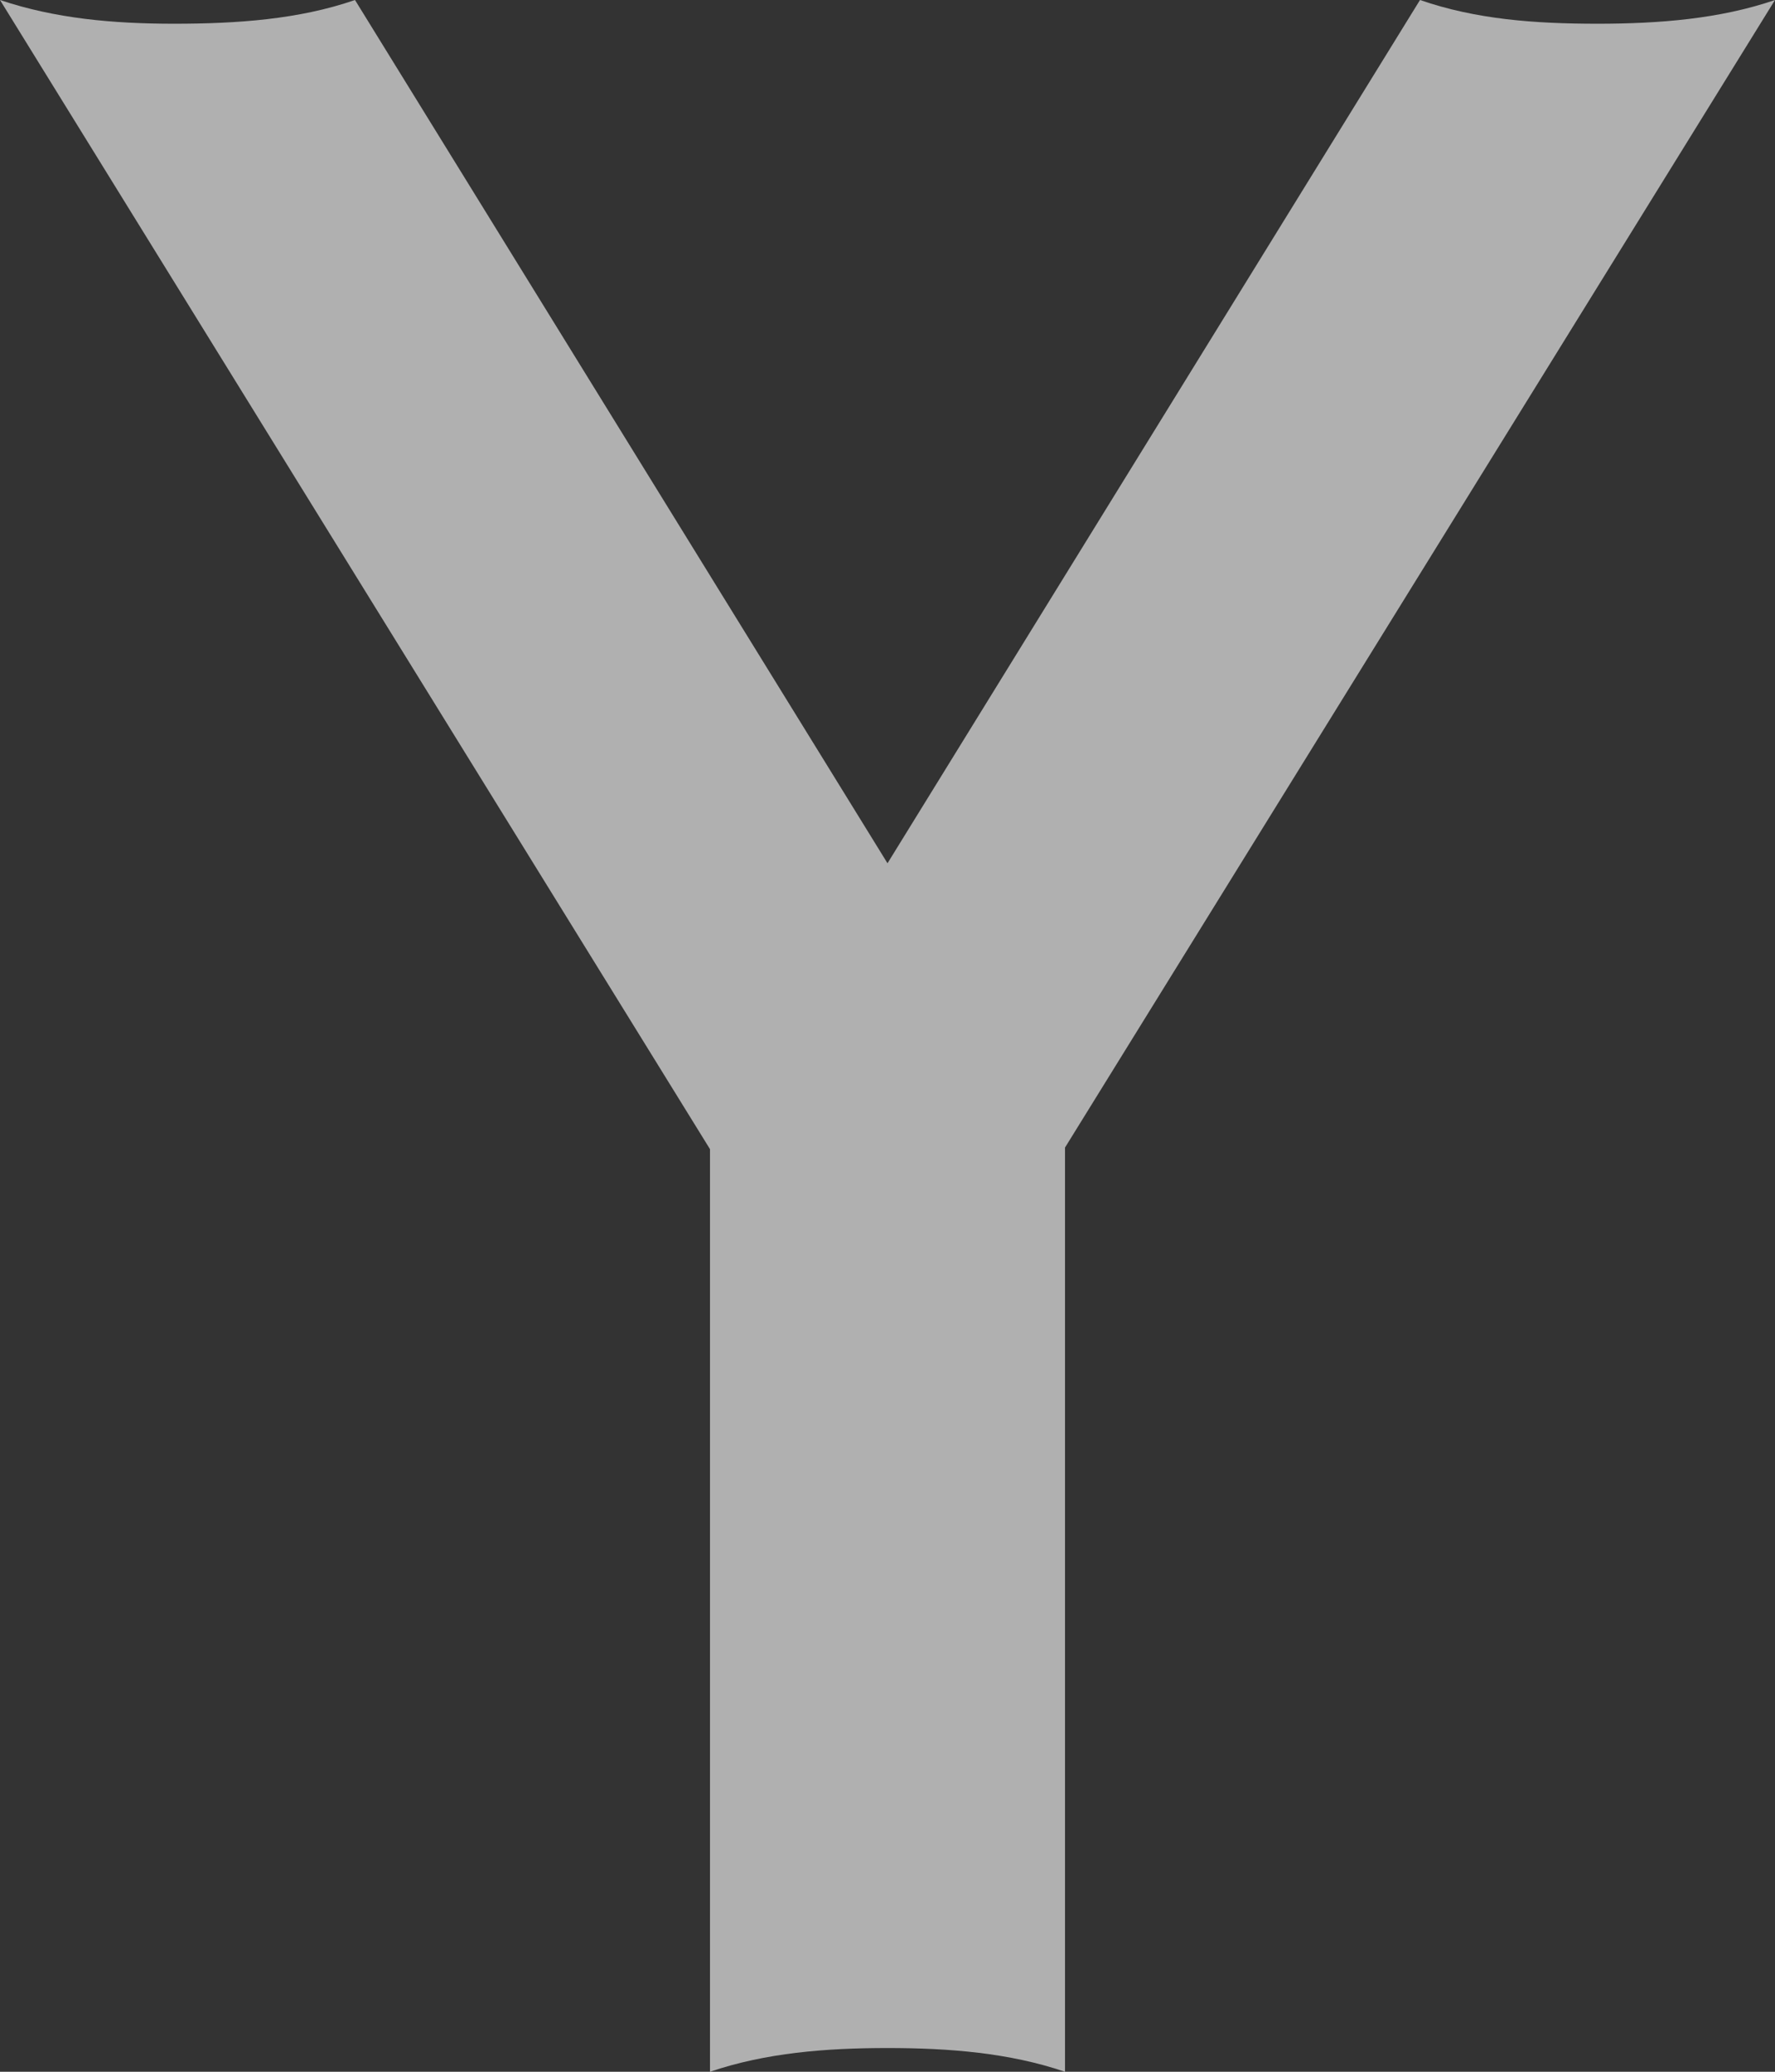 <svg width="30" height="35" viewBox="0 0 30 35" fill="none" xmlns="http://www.w3.org/2000/svg">
<rect x="0" y="0" width="30" height="35" fill="#333333" stroke="none"/>
<path d="M2.944 0.401C4.003 0.401 5.053 0.328 6 0L15 14.584L24 0C24.947 0.328 25.941 0.401 27 0.401C28.041 0.401 29.072 0.319 30 0L18 19.387V35C17.062 34.681 16.047 34.599 15 34.599C13.953 34.599 12.938 34.681 12 35V19.414L0 0C0.928 0.312 1.903 0.401 2.944 0.401Z" fill="white" fill-opacity="0.61"/>
</svg>
